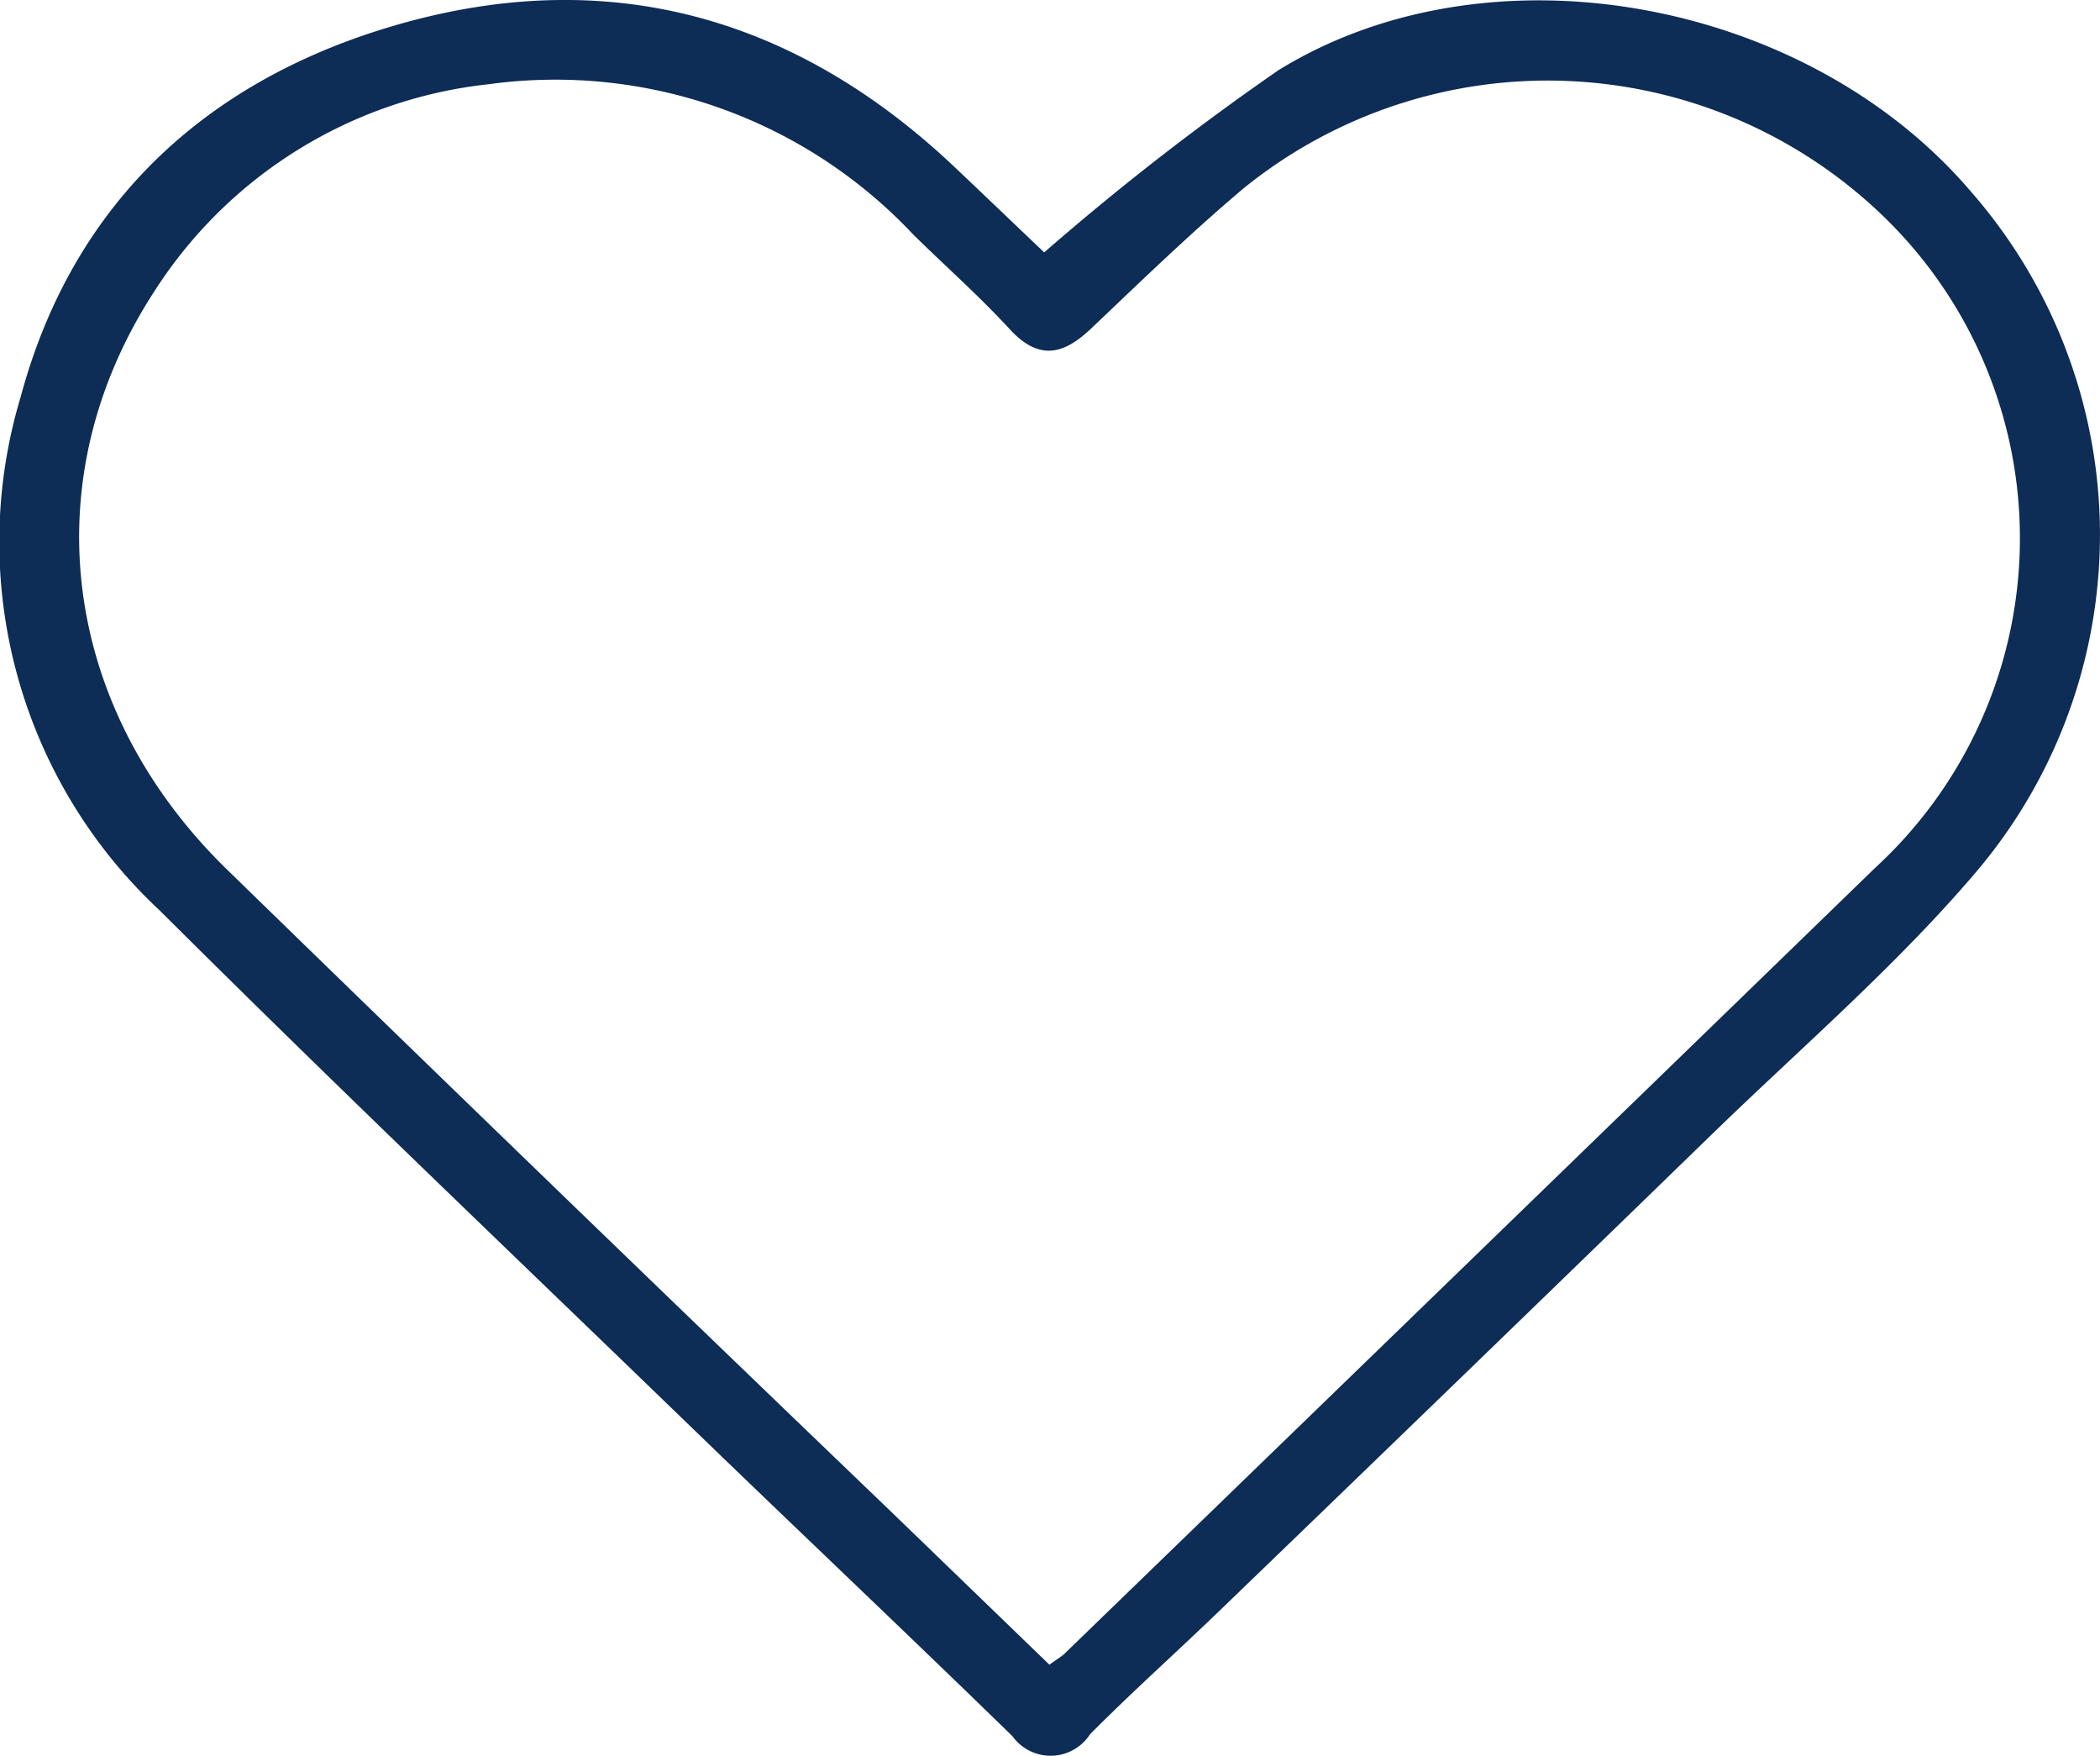 <svg id="Group_357" data-name="Group 357" xmlns="http://www.w3.org/2000/svg" xmlns:xlink="http://www.w3.org/1999/xlink" width="57.75" height="48.275" viewBox="0 0 57.75 48.275">
  <defs>
    <clipPath id="clip-path">
      <rect id="Rectangle_74" data-name="Rectangle 74" width="57.75" height="48.275" fill="#0D2C56"/>
    </clipPath>
  </defs>
  <g id="Group_356" data-name="Group 356" clip-path="url(#clip-path)">
    <path id="Path_267" data-name="Path 267" d="M28.716,6.939a73.064,73.064,0,0,1,6.437-5.006c5.821-3.593,14.542-1.968,19.06,3.349A14.32,14.32,0,0,1,54.321,24c-2.2,2.58-4.808,4.82-7.251,7.193q-6.758,6.563-13.541,13.1c-1.177,1.136-2.4,2.226-3.551,3.386a1.292,1.292,0,0,1-2.136.055c-2.977-2.9-6-5.755-8.986-8.645-4.833-4.674-9.7-9.312-14.464-14.057A13.842,13.842,0,0,1,.567,10.917C2.028,5.485,5.813,2.086,11.146.618c5.729-1.577,10.807-.1,15.12,3.989.834.79,1.664,1.585,2.449,2.332m.143,38.83c.264-.19.344-.233.406-.293q11.154-10.8,22.3-21.613A12.308,12.308,0,0,0,51.848,6,13.285,13.285,0,0,0,34.2,5.177C32.75,6.4,31.385,7.722,30.009,9.03c-.772.734-1.446.888-2.247.015-.837-.911-1.77-1.732-2.651-2.6a13.5,13.5,0,0,0-11.667-4.13,12.5,12.5,0,0,0-9.183,5.67C.852,13.2,1.7,19.485,6.244,23.908q9.08,8.842,18.224,17.618l4.391,4.243" transform="translate(0 0)" fill="#0D2C56"/>
  </g>
</svg>
